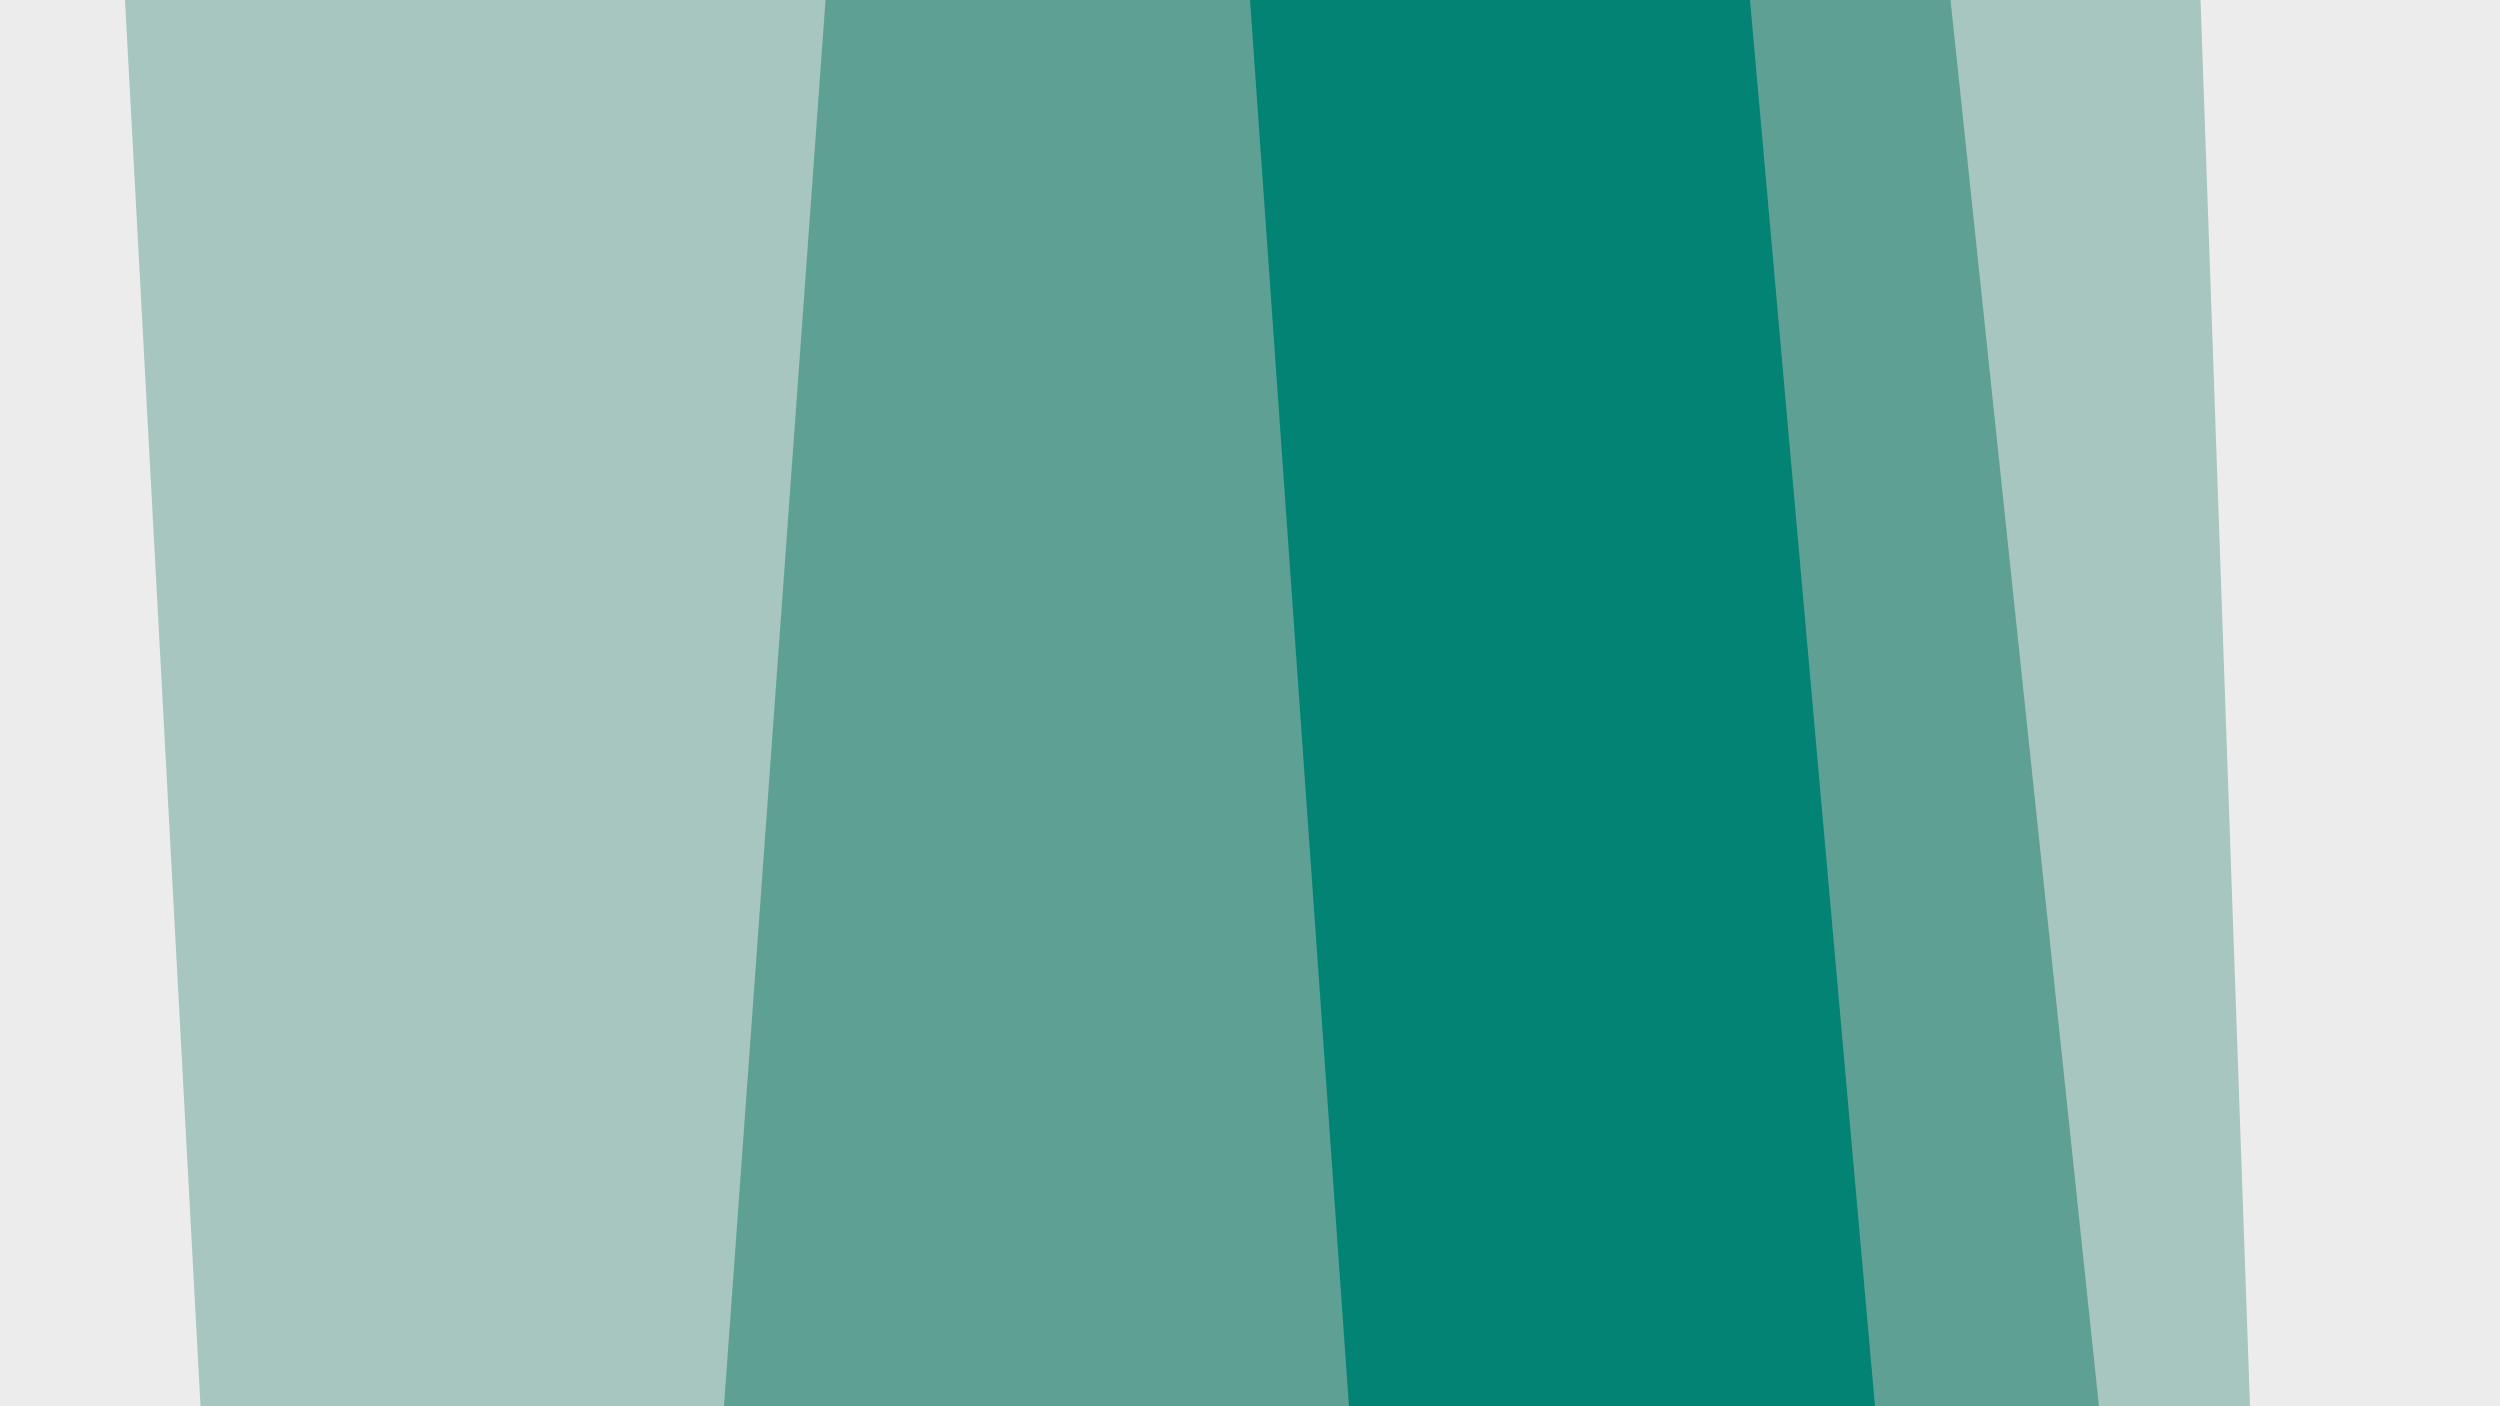<svg id="visual" viewBox="0 0 960 540" width="960" height="540" xmlns="http://www.w3.org/2000/svg" xmlns:xlink="http://www.w3.org/1999/xlink" version="1.1"><rect x="0" y="0" width="960" height="540" fill="#333333" stroke="none"/><path d="M863 540L844 0L960 0L960 540Z" fill="#ececec"></path><path d="M805 540L748 0L845 0L864 540Z" fill="#a6c6bf"></path><path d="M719 540L671 0L749 0L806 540Z" fill="#5ea194"></path><path d="M575 540L556 0L672 0L720 540Z" fill="#038373"></path><path d="M517 540L479 0L557 0L576 540Z" fill="#038373"></path><path d="M277 540L316 0L480 0L518 540Z" fill="#5ea194"></path><path d="M76 540L47 0L317 0L278 540Z" fill="#a6c6bf"></path><path d="M0 540L0 0L48 0L77 540Z" fill="#ececec"></path></svg>